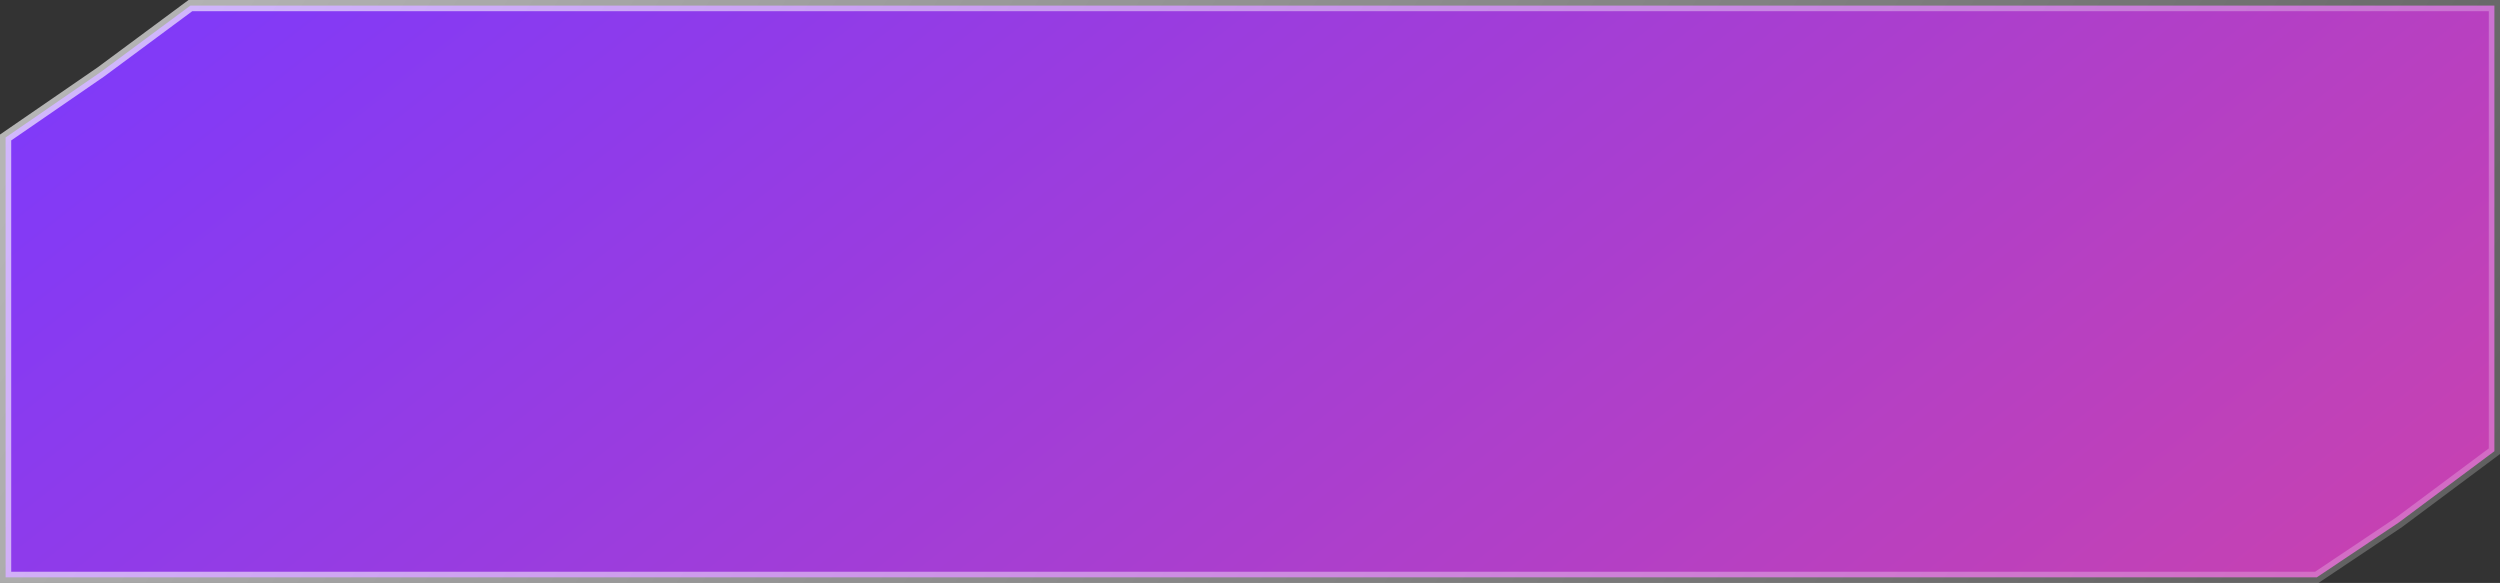 <svg width="223" height="52" viewBox="0 0 223 52" fill="none" xmlns="http://www.w3.org/2000/svg">
<rect x="0" y="0" width="223" height="52" fill="#333333" stroke="none"/>
<path d="M9.004 6.412L9.011 6.407L9.018 6.402L16.983 0.5H222.5V40.249L213.991 46.592L206.653 51.5H0.5V12.263L9.004 6.412Z" fill="url(#paint0_linear_83_6216)" stroke="url(#paint1_linear_83_6216)"/>
<defs>
<linearGradient id="paint0_linear_83_6216" x1="-7.47706e-06" y1="-4.333" x2="114.459" y2="141.591" gradientUnits="userSpaceOnUse">
<stop stop-color="#7B39FE"/>
<stop offset="1" stop-color="#CB42AD"/>
</linearGradient>
<linearGradient id="paint1_linear_83_6216" x1="32" y1="-54" x2="215.5" y2="68" gradientUnits="userSpaceOnUse">
<stop stop-color="white" stop-opacity="0.66"/>
<stop offset="1" stop-color="white" stop-opacity="0.2"/>
</linearGradient>
</defs>
</svg>
